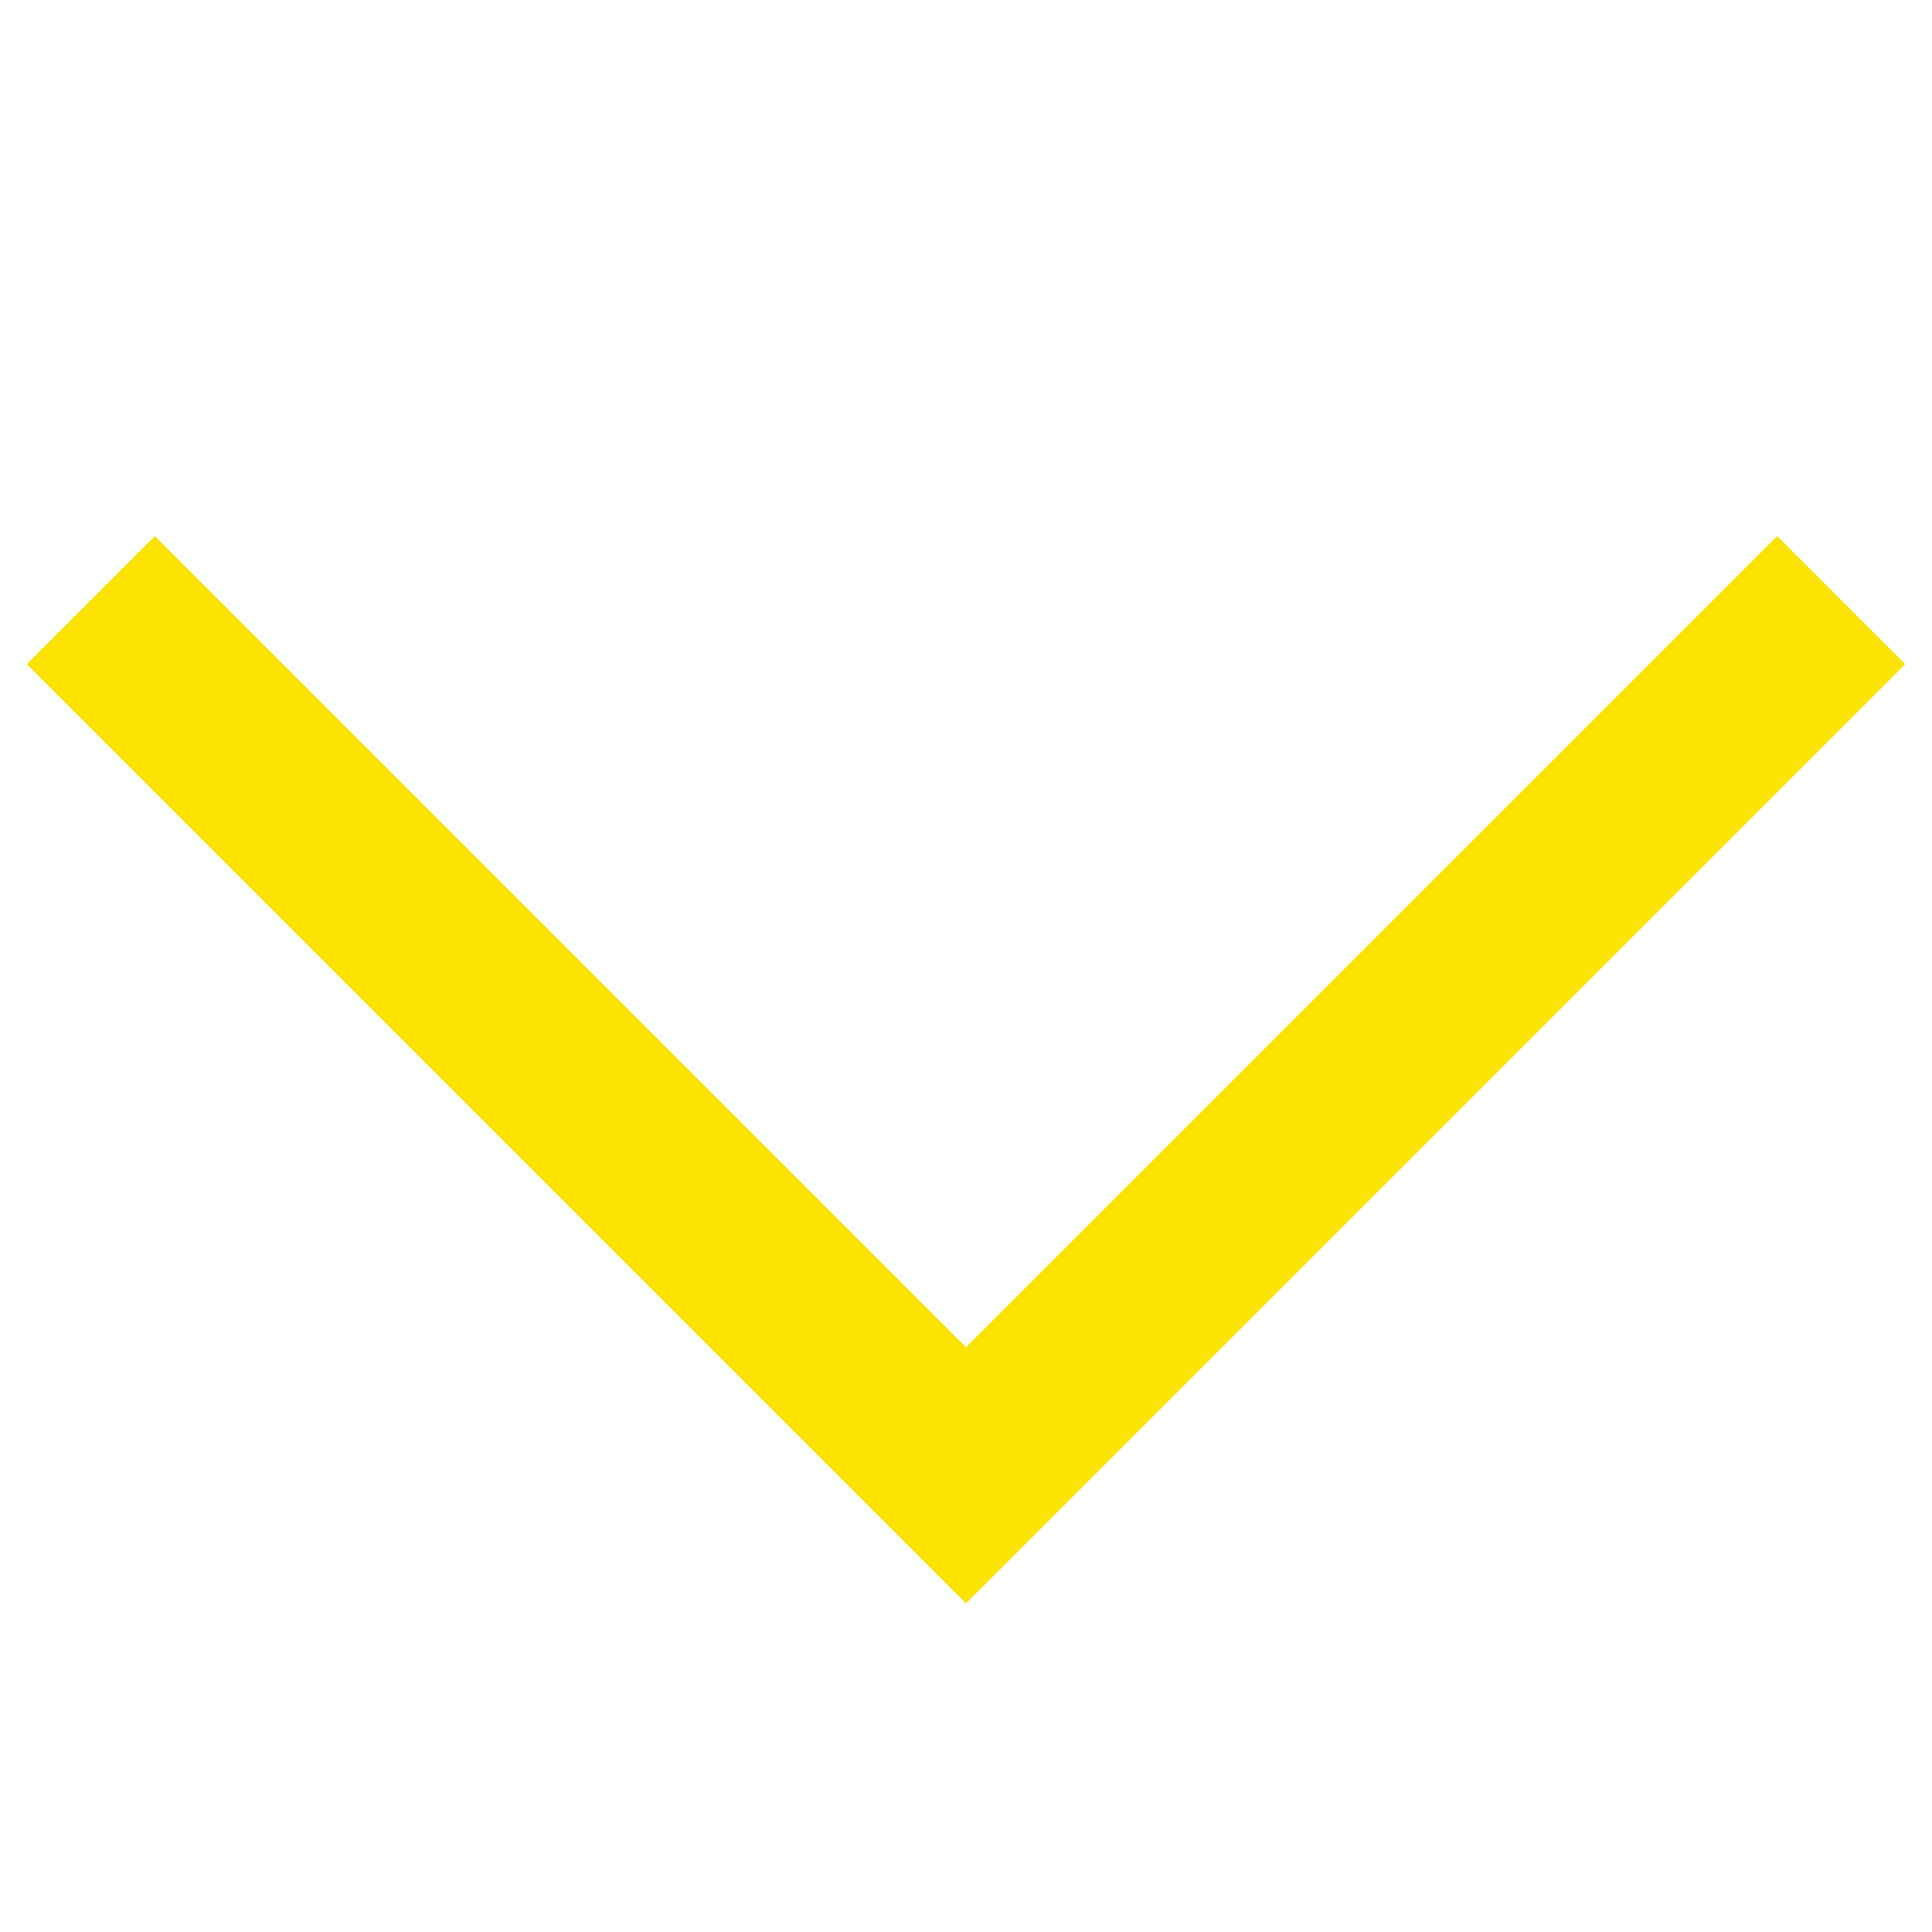 <svg width="32" height="32" viewBox="0 0 32 32" fill="none" xmlns="http://www.w3.org/2000/svg">
<mask id="mask0_506_66" style="mask-type:alpha" maskUnits="userSpaceOnUse" x="0" y="0" width="32" height="32">
<rect width="32" height="32" fill="#D9D9D9"/>
</mask>
<g mask="url(#mask0_506_66)">
<path d="M31.556 11L29.435 8.879L16 22.314L2.565 8.879L0.444 11L16 26.556L31.556 11Z" fill="#FCE200"/>
</g>
</svg>
